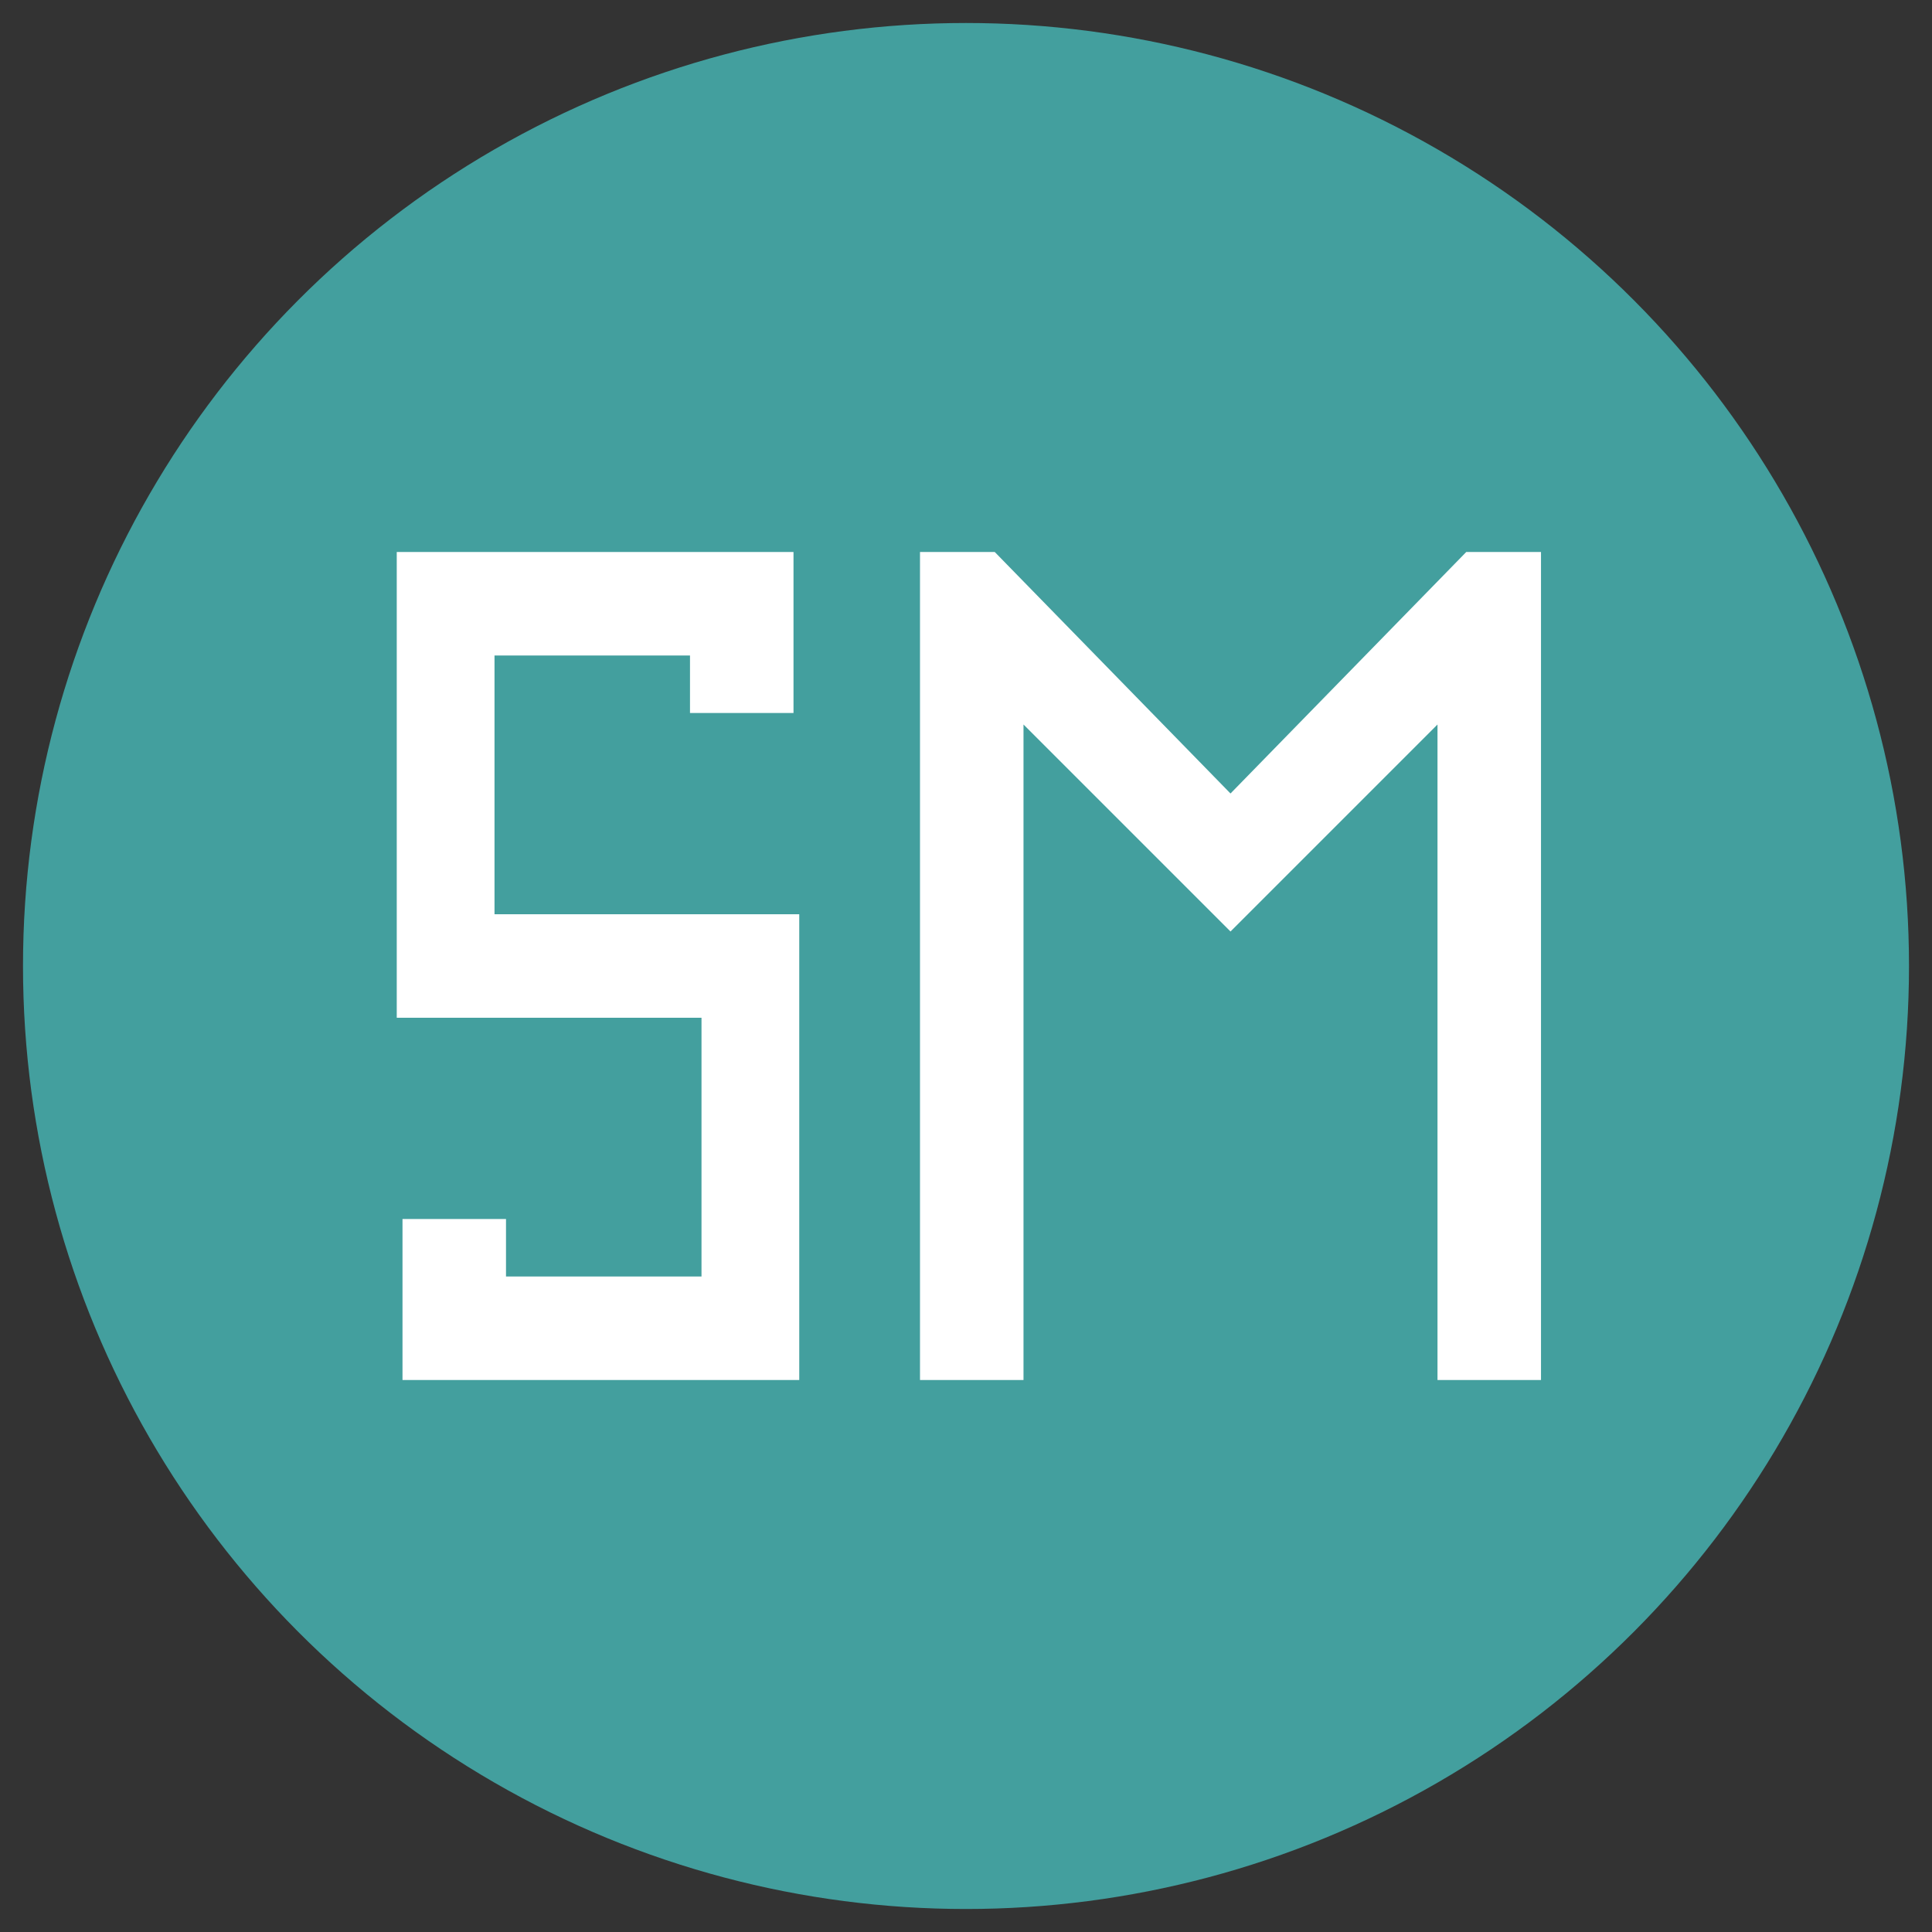 <?xml version="1.0" encoding="utf-8"?>
<!-- Generator: Adobe Illustrator 19.2.1, SVG Export Plug-In . SVG Version: 6.00 Build 0)  -->
<svg version="1.0" id="Layer_1" xmlns="http://www.w3.org/2000/svg" xmlns:xlink="http://www.w3.org/1999/xlink" x="0px" y="0px"
	 viewBox="0 0 33.6 33.6" style="enable-background:new 0 0 33.6 33.6;" xml:space="preserve">
<rect x="0" y="0" width="33.6" height="33.6" fill="#333333" stroke="none"/>
<style type="text/css">
	.st0{fill:#439F9E;}
	.st1{fill:#FFFFFF;}
</style>
<circle class="st0" cx="16.8" cy="16.8" r="16.4"/>
<g>
	<polygon class="st1" points="13.9,24 7,24 7,21.2 8.8,21.2 8.8,22.2 12.2,22.2 12.2,17.7 6.9,17.7 6.9,9.6 13.8,9.6 13.8,12.4 
		12,12.4 12,11.4 8.6,11.4 8.6,15.9 13.9,15.9 	"/>
	<polygon class="st1" points="25.5,9.6 21.4,13.8 17.3,9.6 16,9.6 16,24 17.8,24 17.8,12.6 21.4,16.2 25,12.6 25,24 26.8,24 
		26.8,9.6 	"/>
</g>
</svg>
